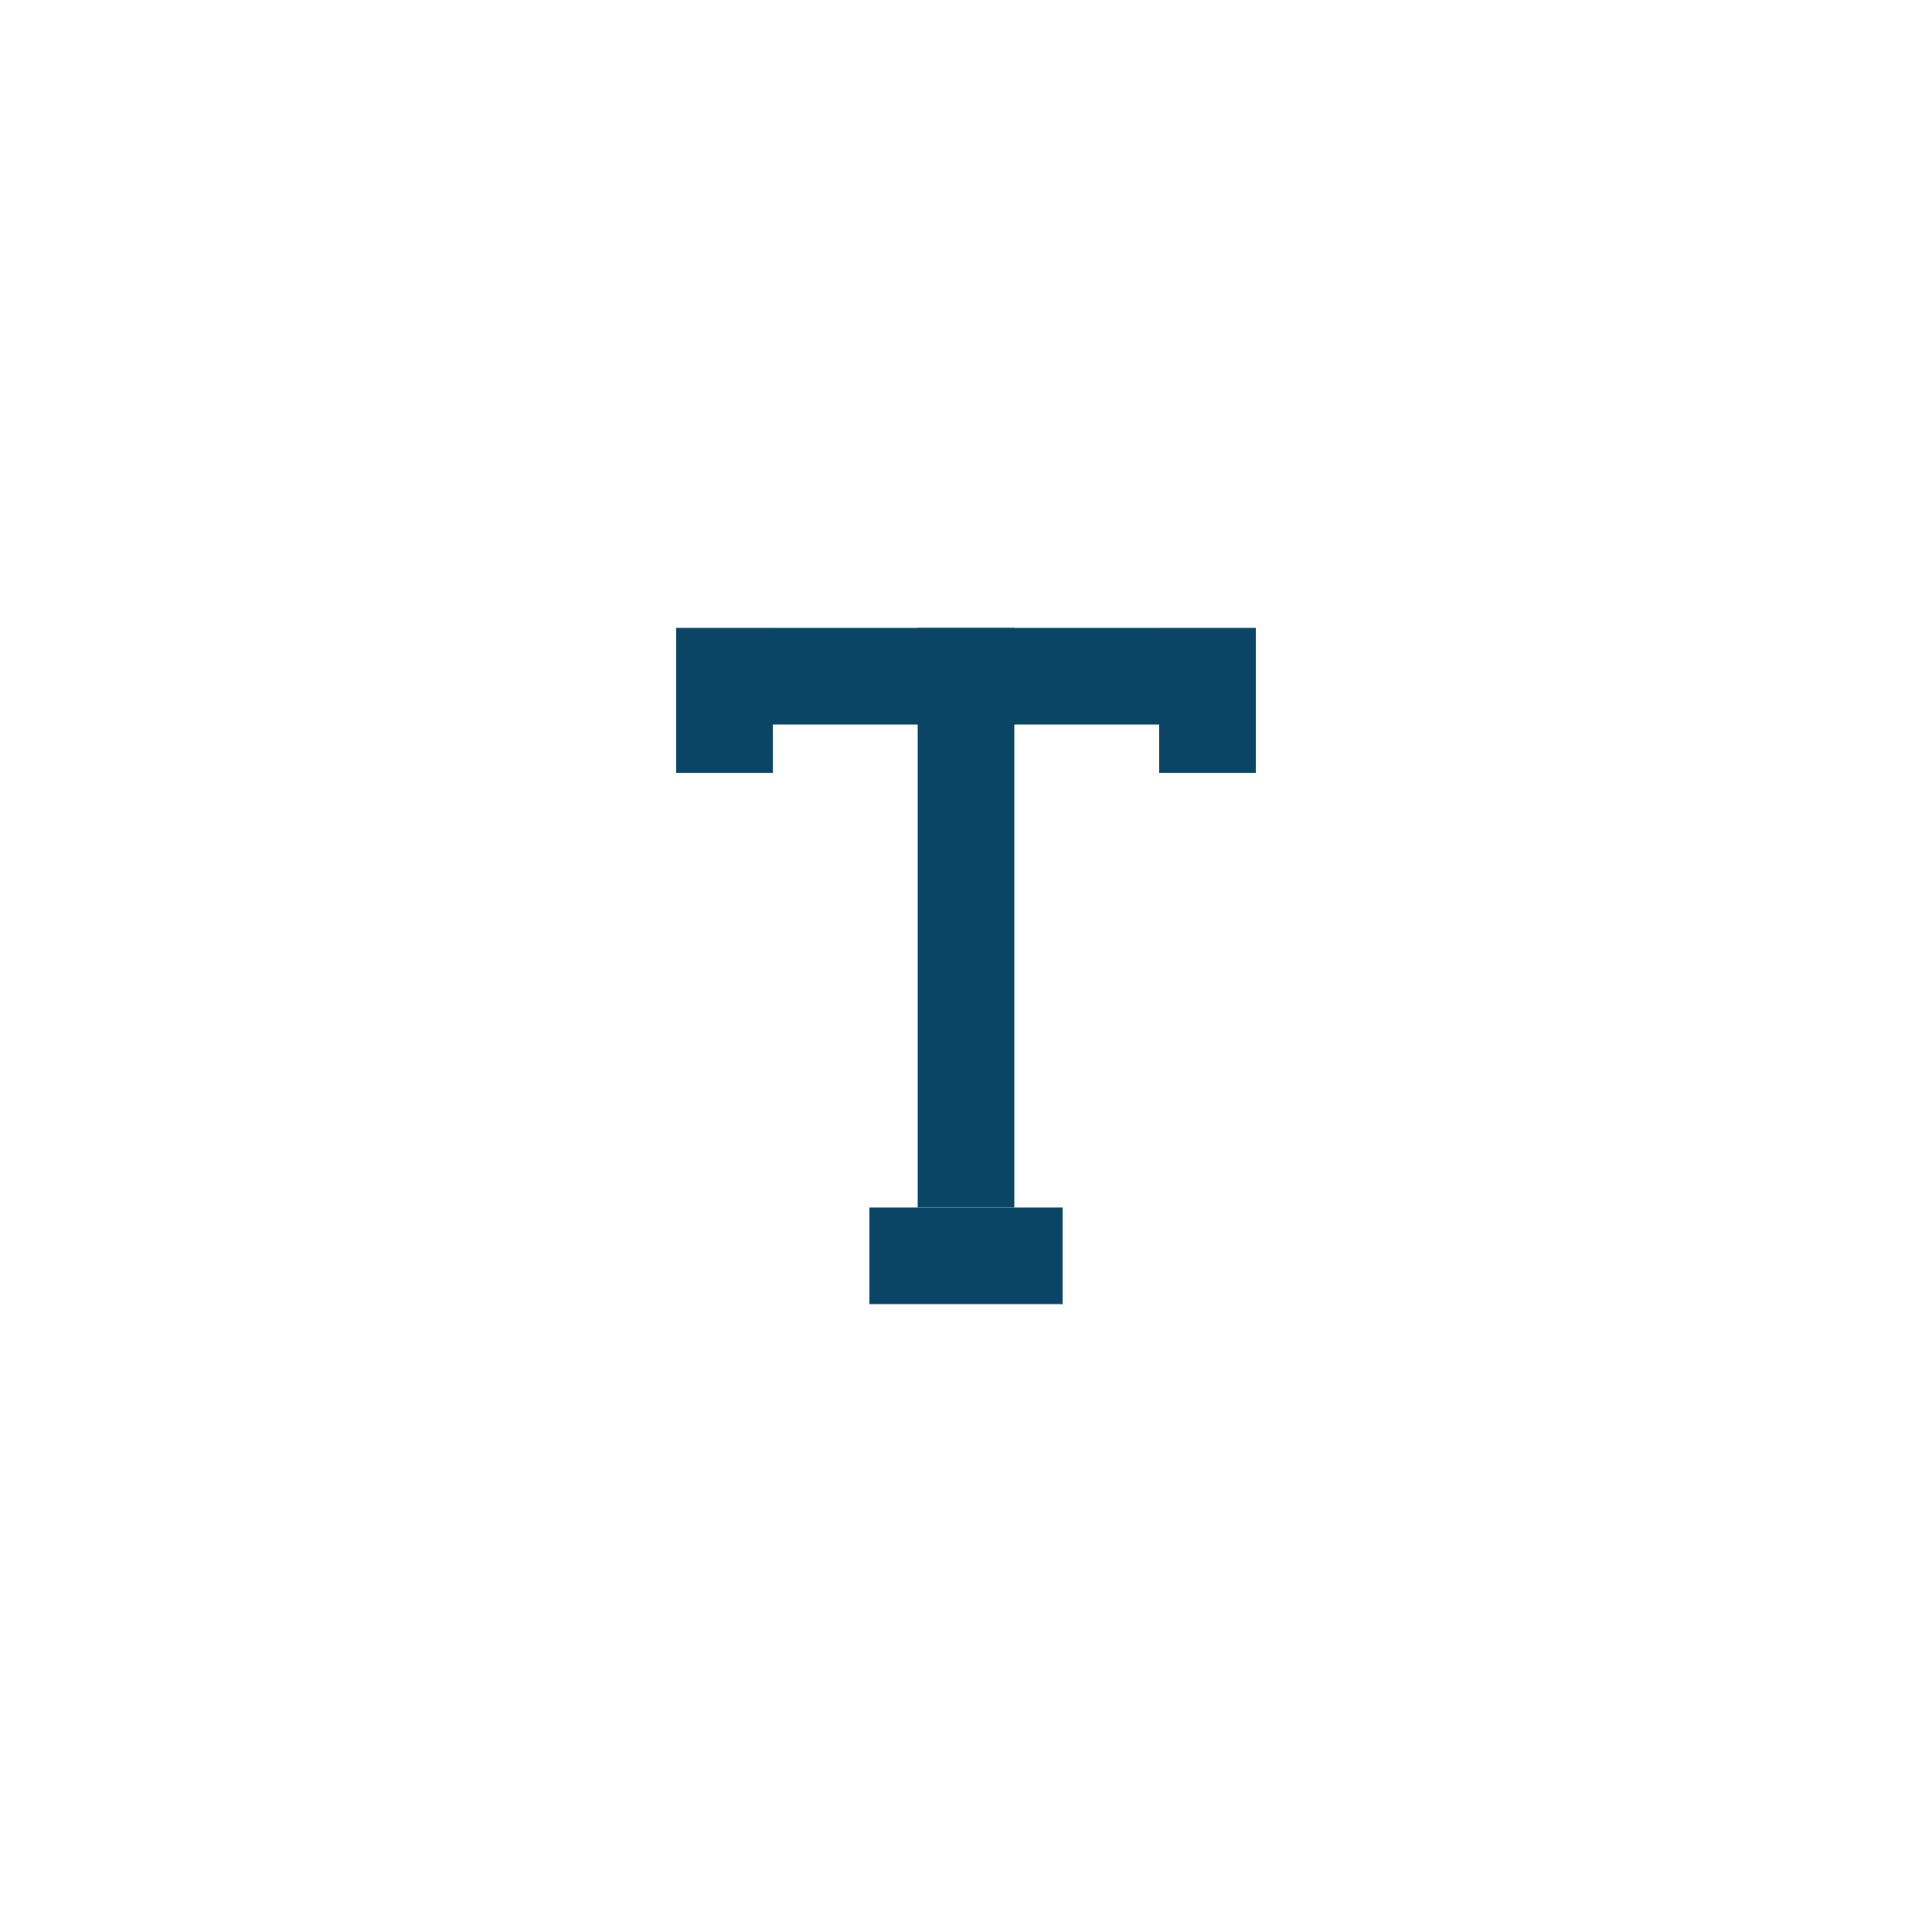 <svg width="40" height="40" viewBox="0 0 40 40" fill="none" xmlns="http://www.w3.org/2000/svg">
<path d="M16 13H14V16H16V13Z" fill="#0B4566"/>
<path d="M26 13H24V16H26V13Z" fill="#0B4566"/>
<path d="M18 25V27H22V25H18Z" fill="#0B4566"/>
<path d="M16 13L15 15H25L24 13H16Z" fill="#0B4566"/>
<path d="M19 13H21V25H19V13Z" fill="#0B4566"/>
</svg>

